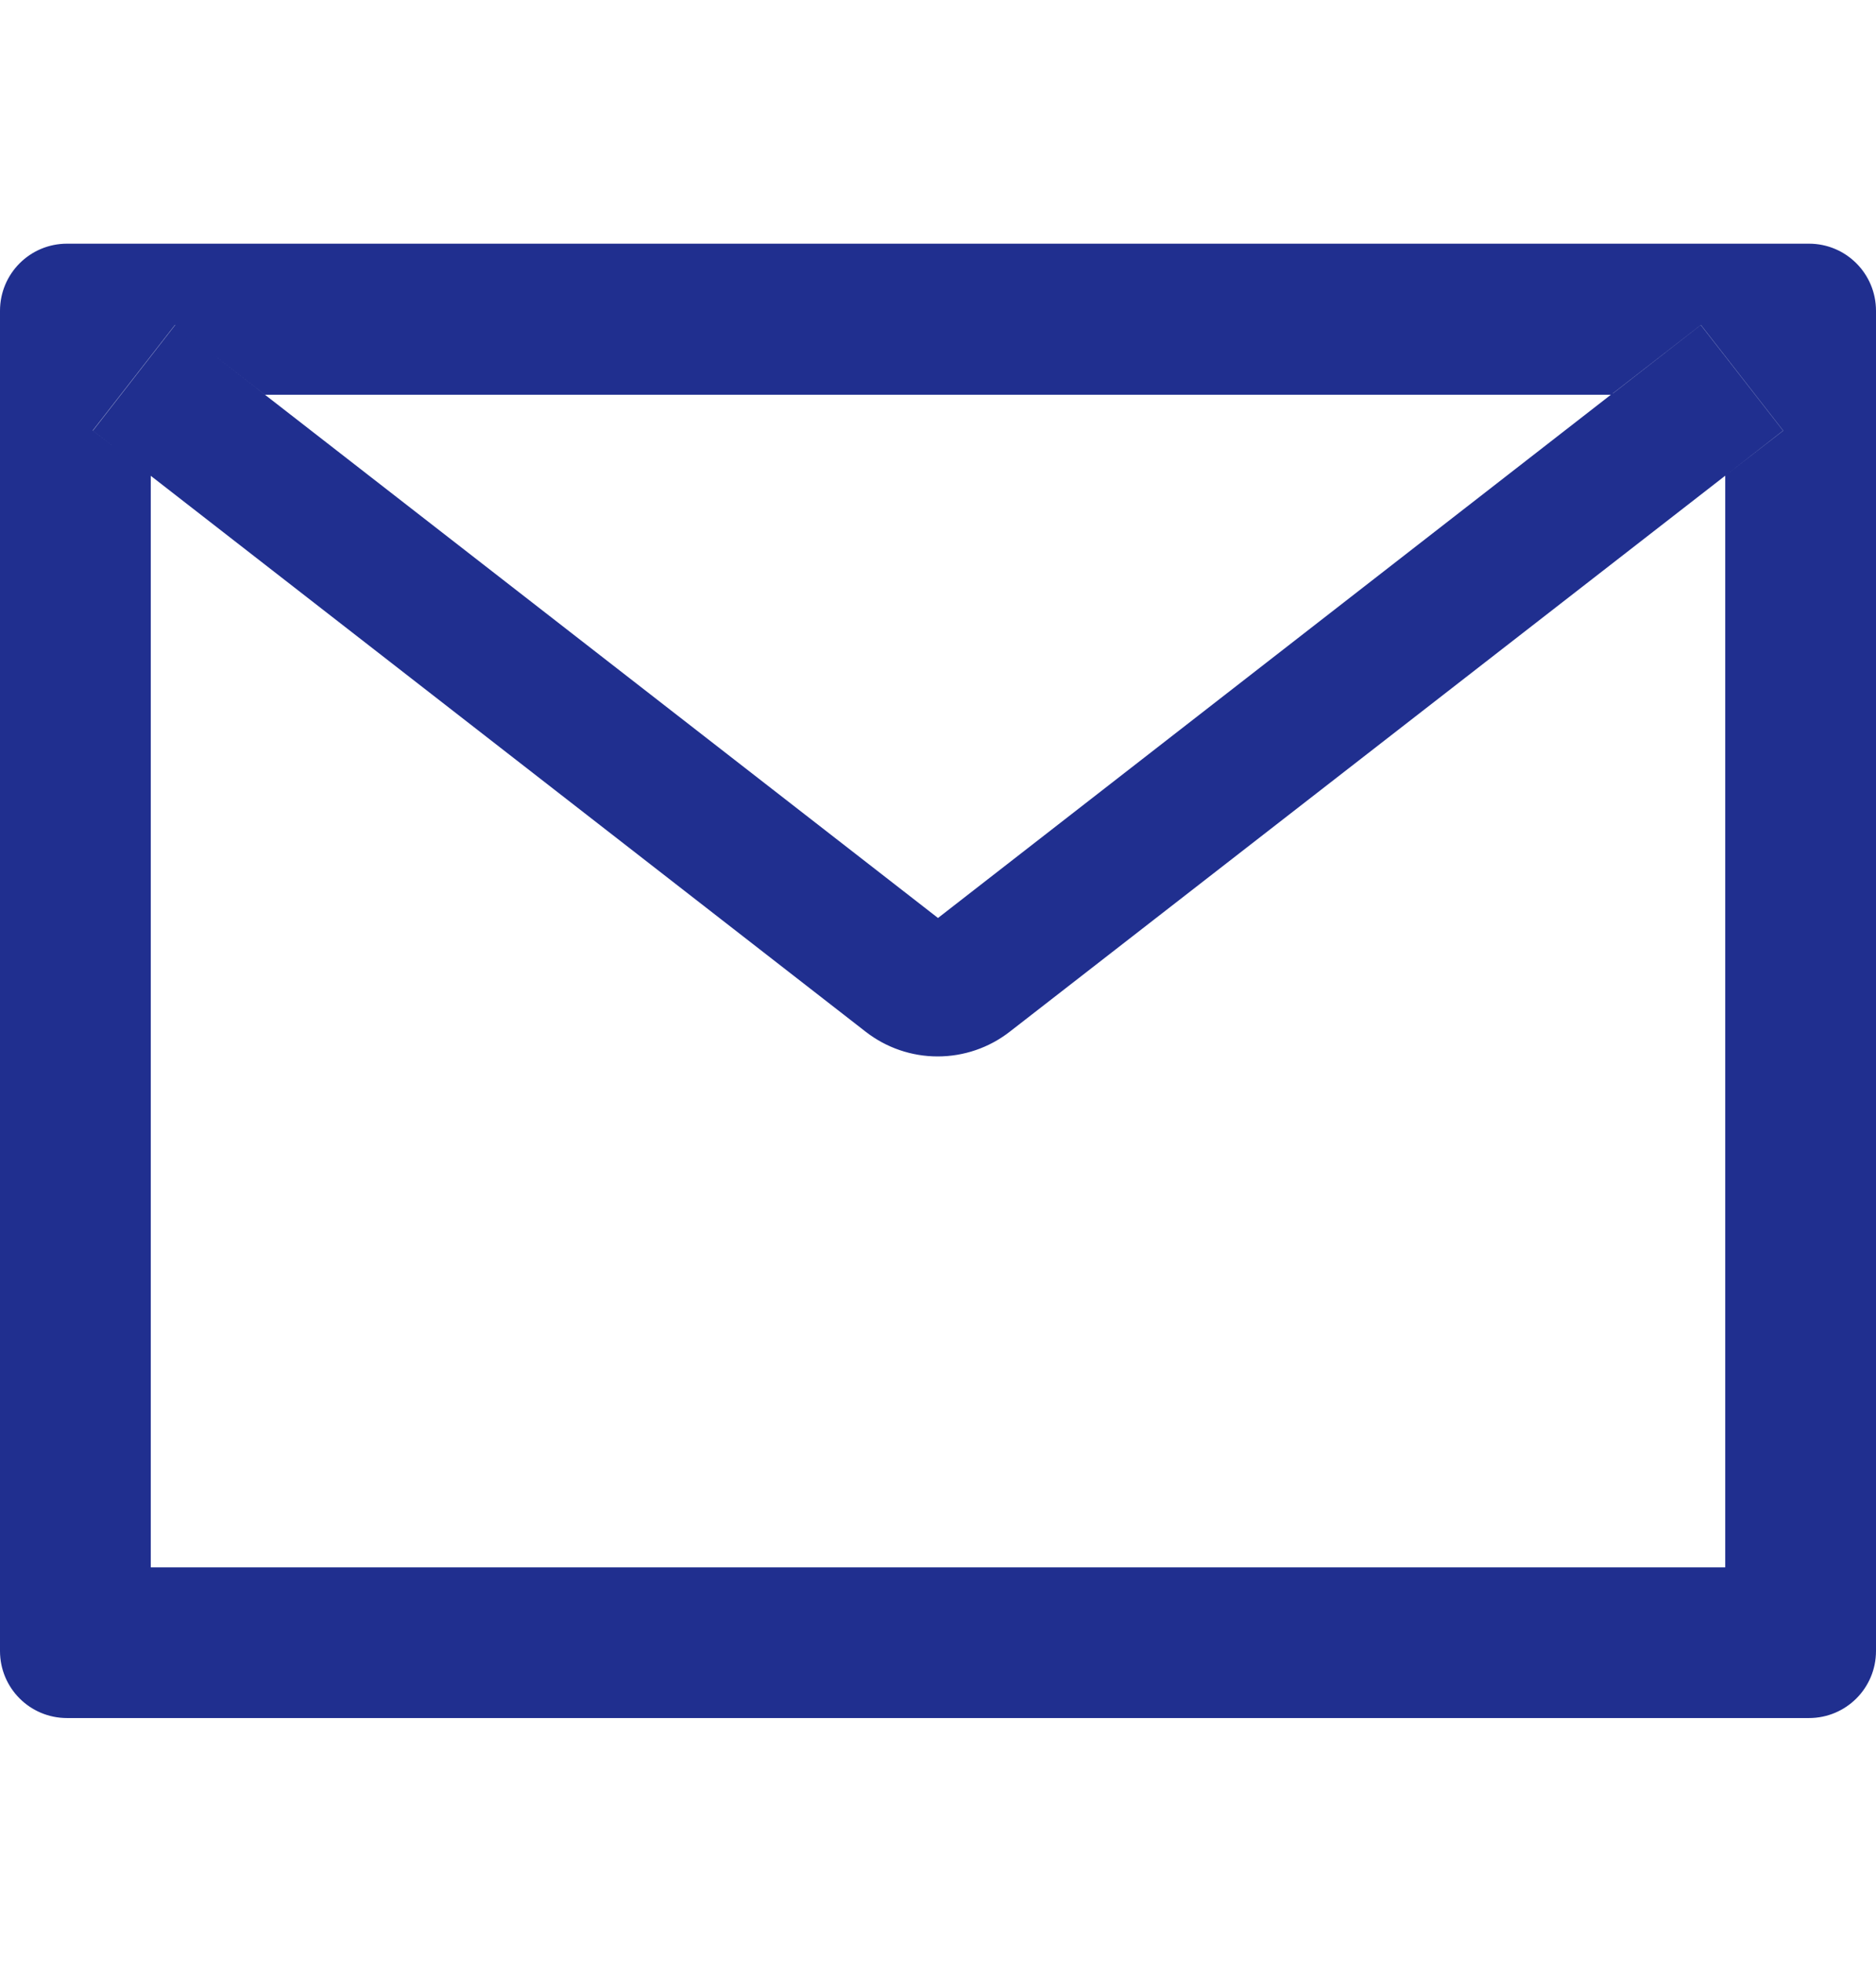 <svg viewBox="0 0 22 23" fill="none" xmlns="http://www.w3.org/2000/svg">
<path d="M0.786 2.875H21.214C21.639 2.875 21.982 3.219 21.982 3.644V19.357C21.982 19.782 21.639 20.125 21.214 20.125H0.786C0.361 20.125 0.018 19.782 0.018 19.357V3.644C0.018 3.219 0.361 2.875 0.786 2.875ZM2.039 3.797L1.073 5.037L1.062 5.051L1.064 5.053H1.065L1.079 5.064L1.75 5.586V18.394H20.25V5.586L20.923 5.064L20.938 5.053L20.927 5.039L19.961 3.799L19.95 3.785H19.948L19.934 3.796L18.887 4.61H3.113L2.066 3.796L2.063 3.794L2.062 3.792L2.05 3.782L2.039 3.797ZM3.095 4.642L3.092 4.646H3.101L10.989 10.777L11 10.786L11.011 10.777L18.896 4.647V4.65L18.907 4.642L19.942 3.836L20.885 5.046L20.221 5.563L11.829 12.083C11.591 12.268 11.298 12.368 10.996 12.368C10.695 12.368 10.402 12.268 10.164 12.083L1.776 5.562L1.55 5.385L1.115 5.046L2.058 3.835L3.095 4.642Z" fill="#202F8F" stroke="#202F8F" stroke-width="0.036"/>
</svg>
